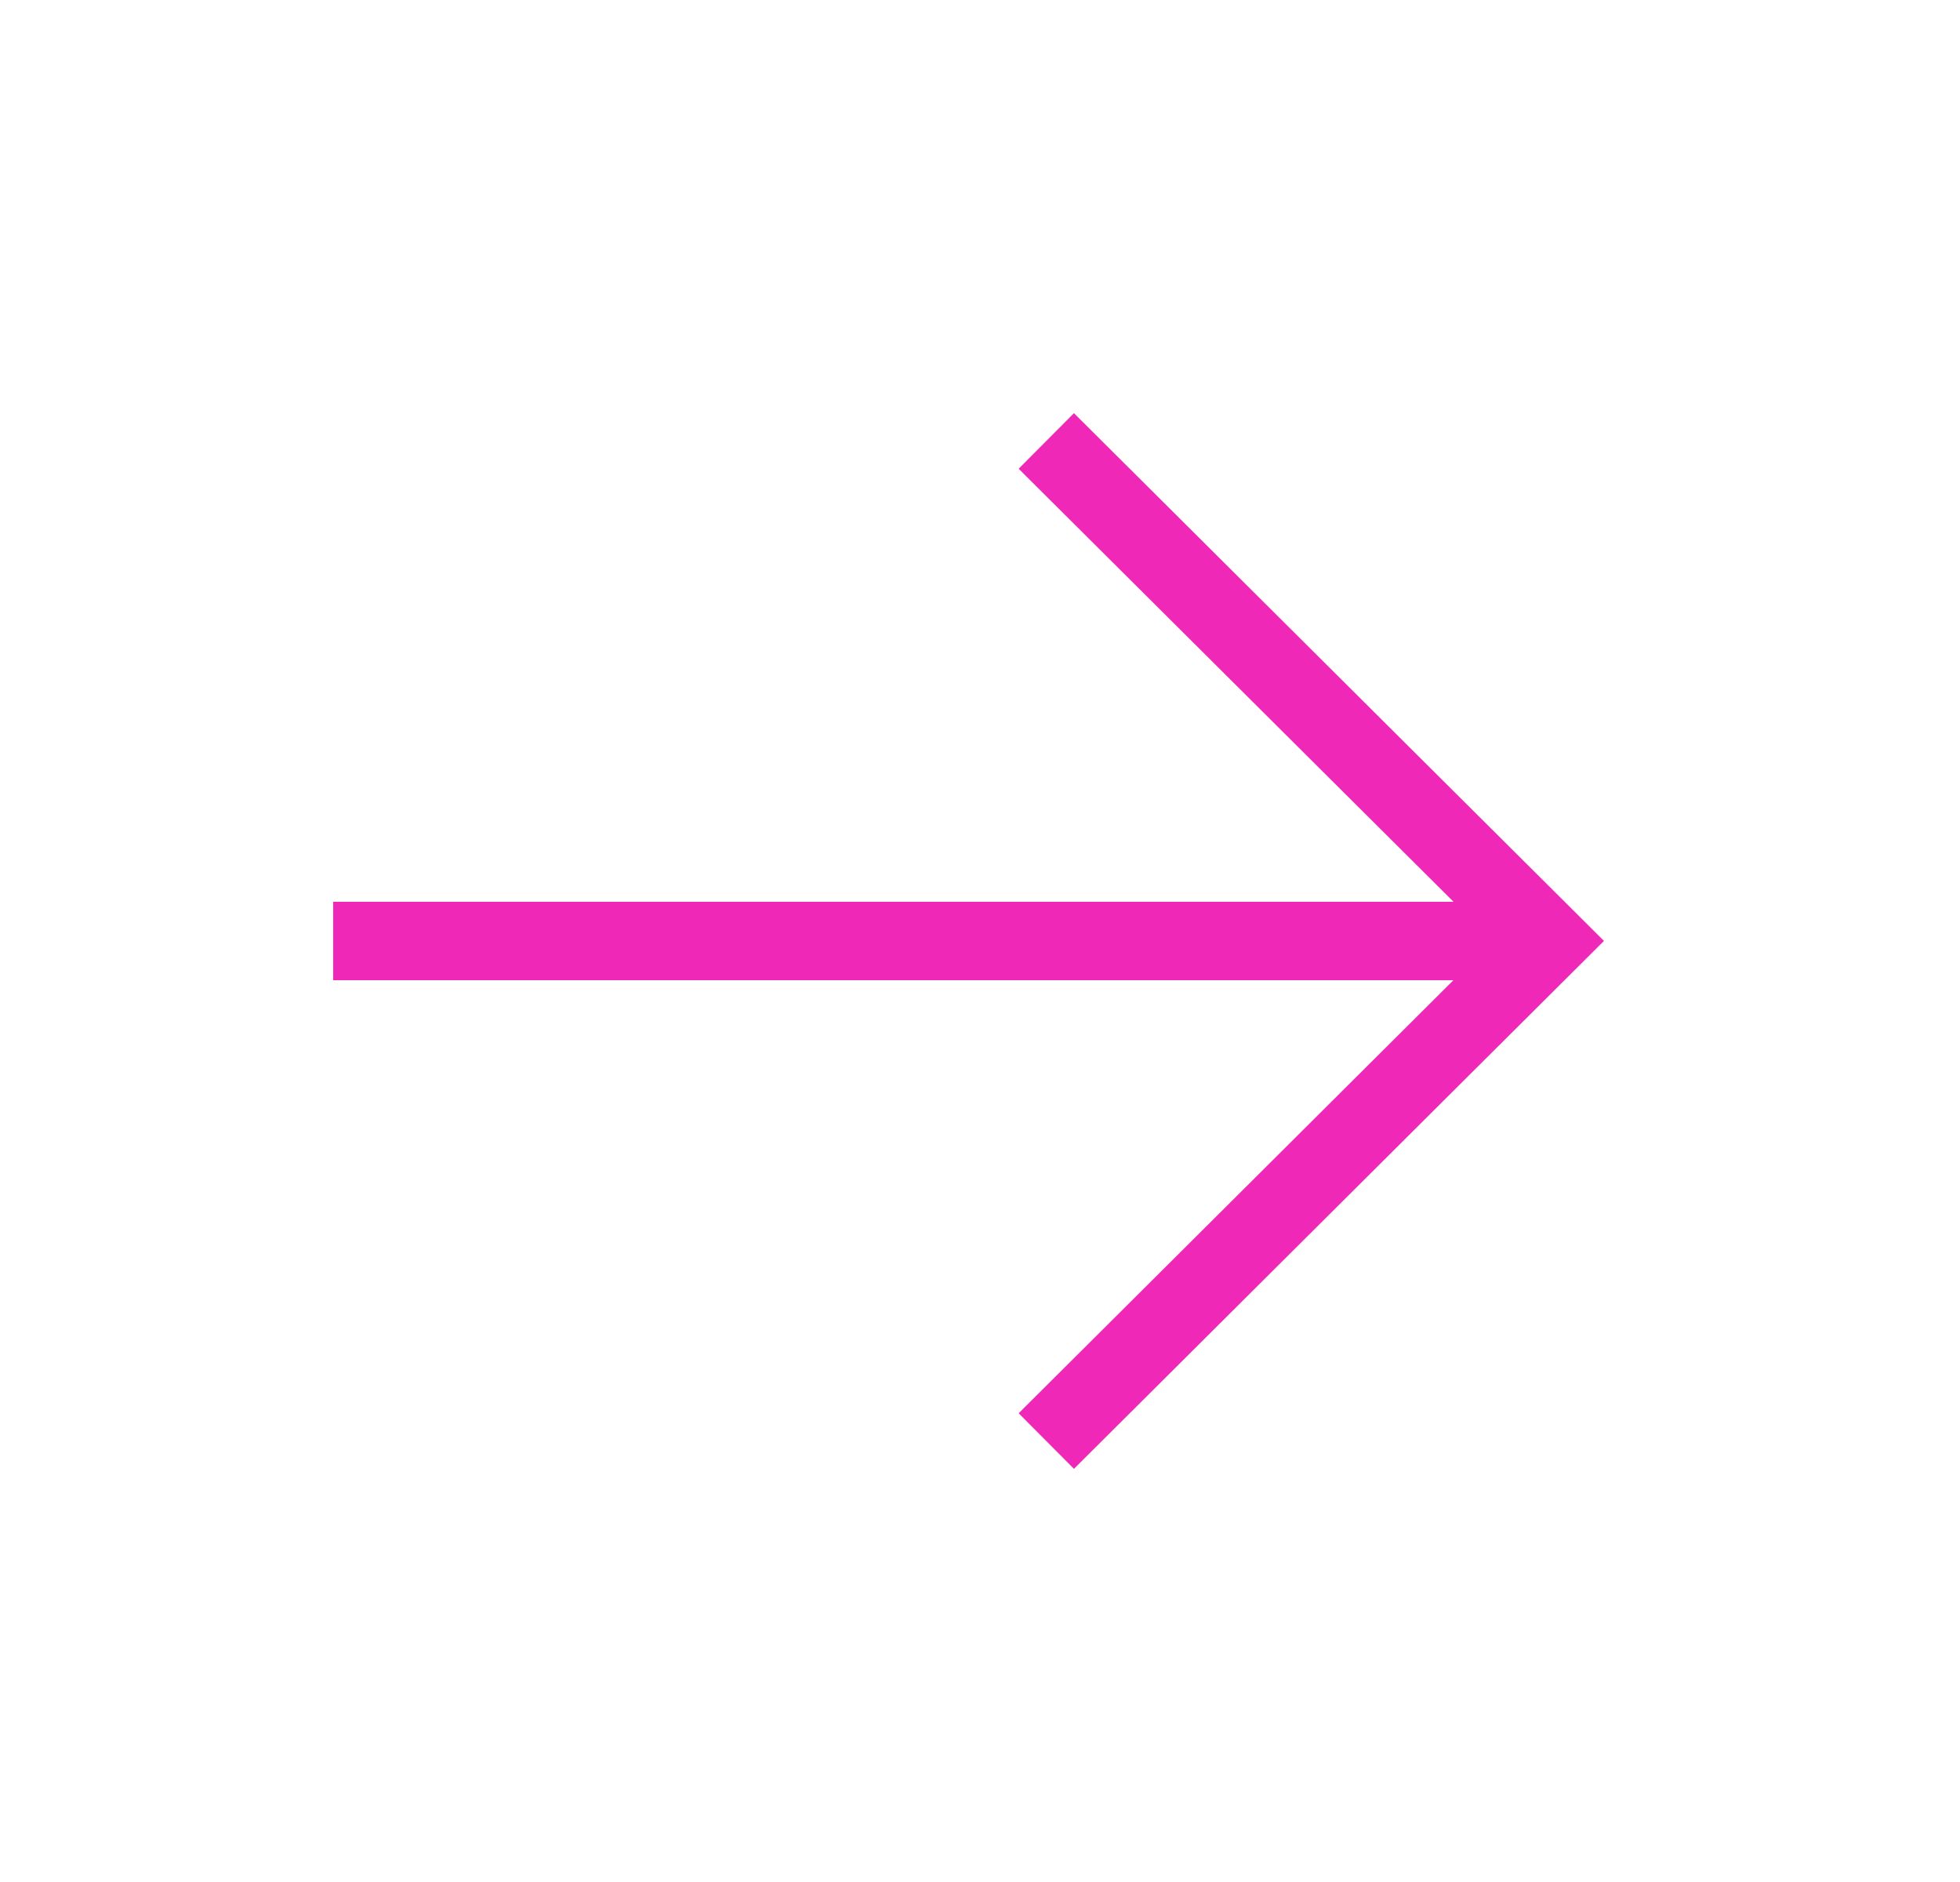 <svg width="25" height="24" viewBox="0 0 25 24" fill="none" xmlns="http://www.w3.org/2000/svg">
<path d="M19.15 12L4.75 12" stroke="#f028b8" strokeWidth="1.5" stroke-linecap="square"/>
<path d="M13.7 5.976L19.75 11.999L13.7 18.024" stroke="#f028b8" strokeWidth="1.5" stroke-linecap="square"/>
</svg>
